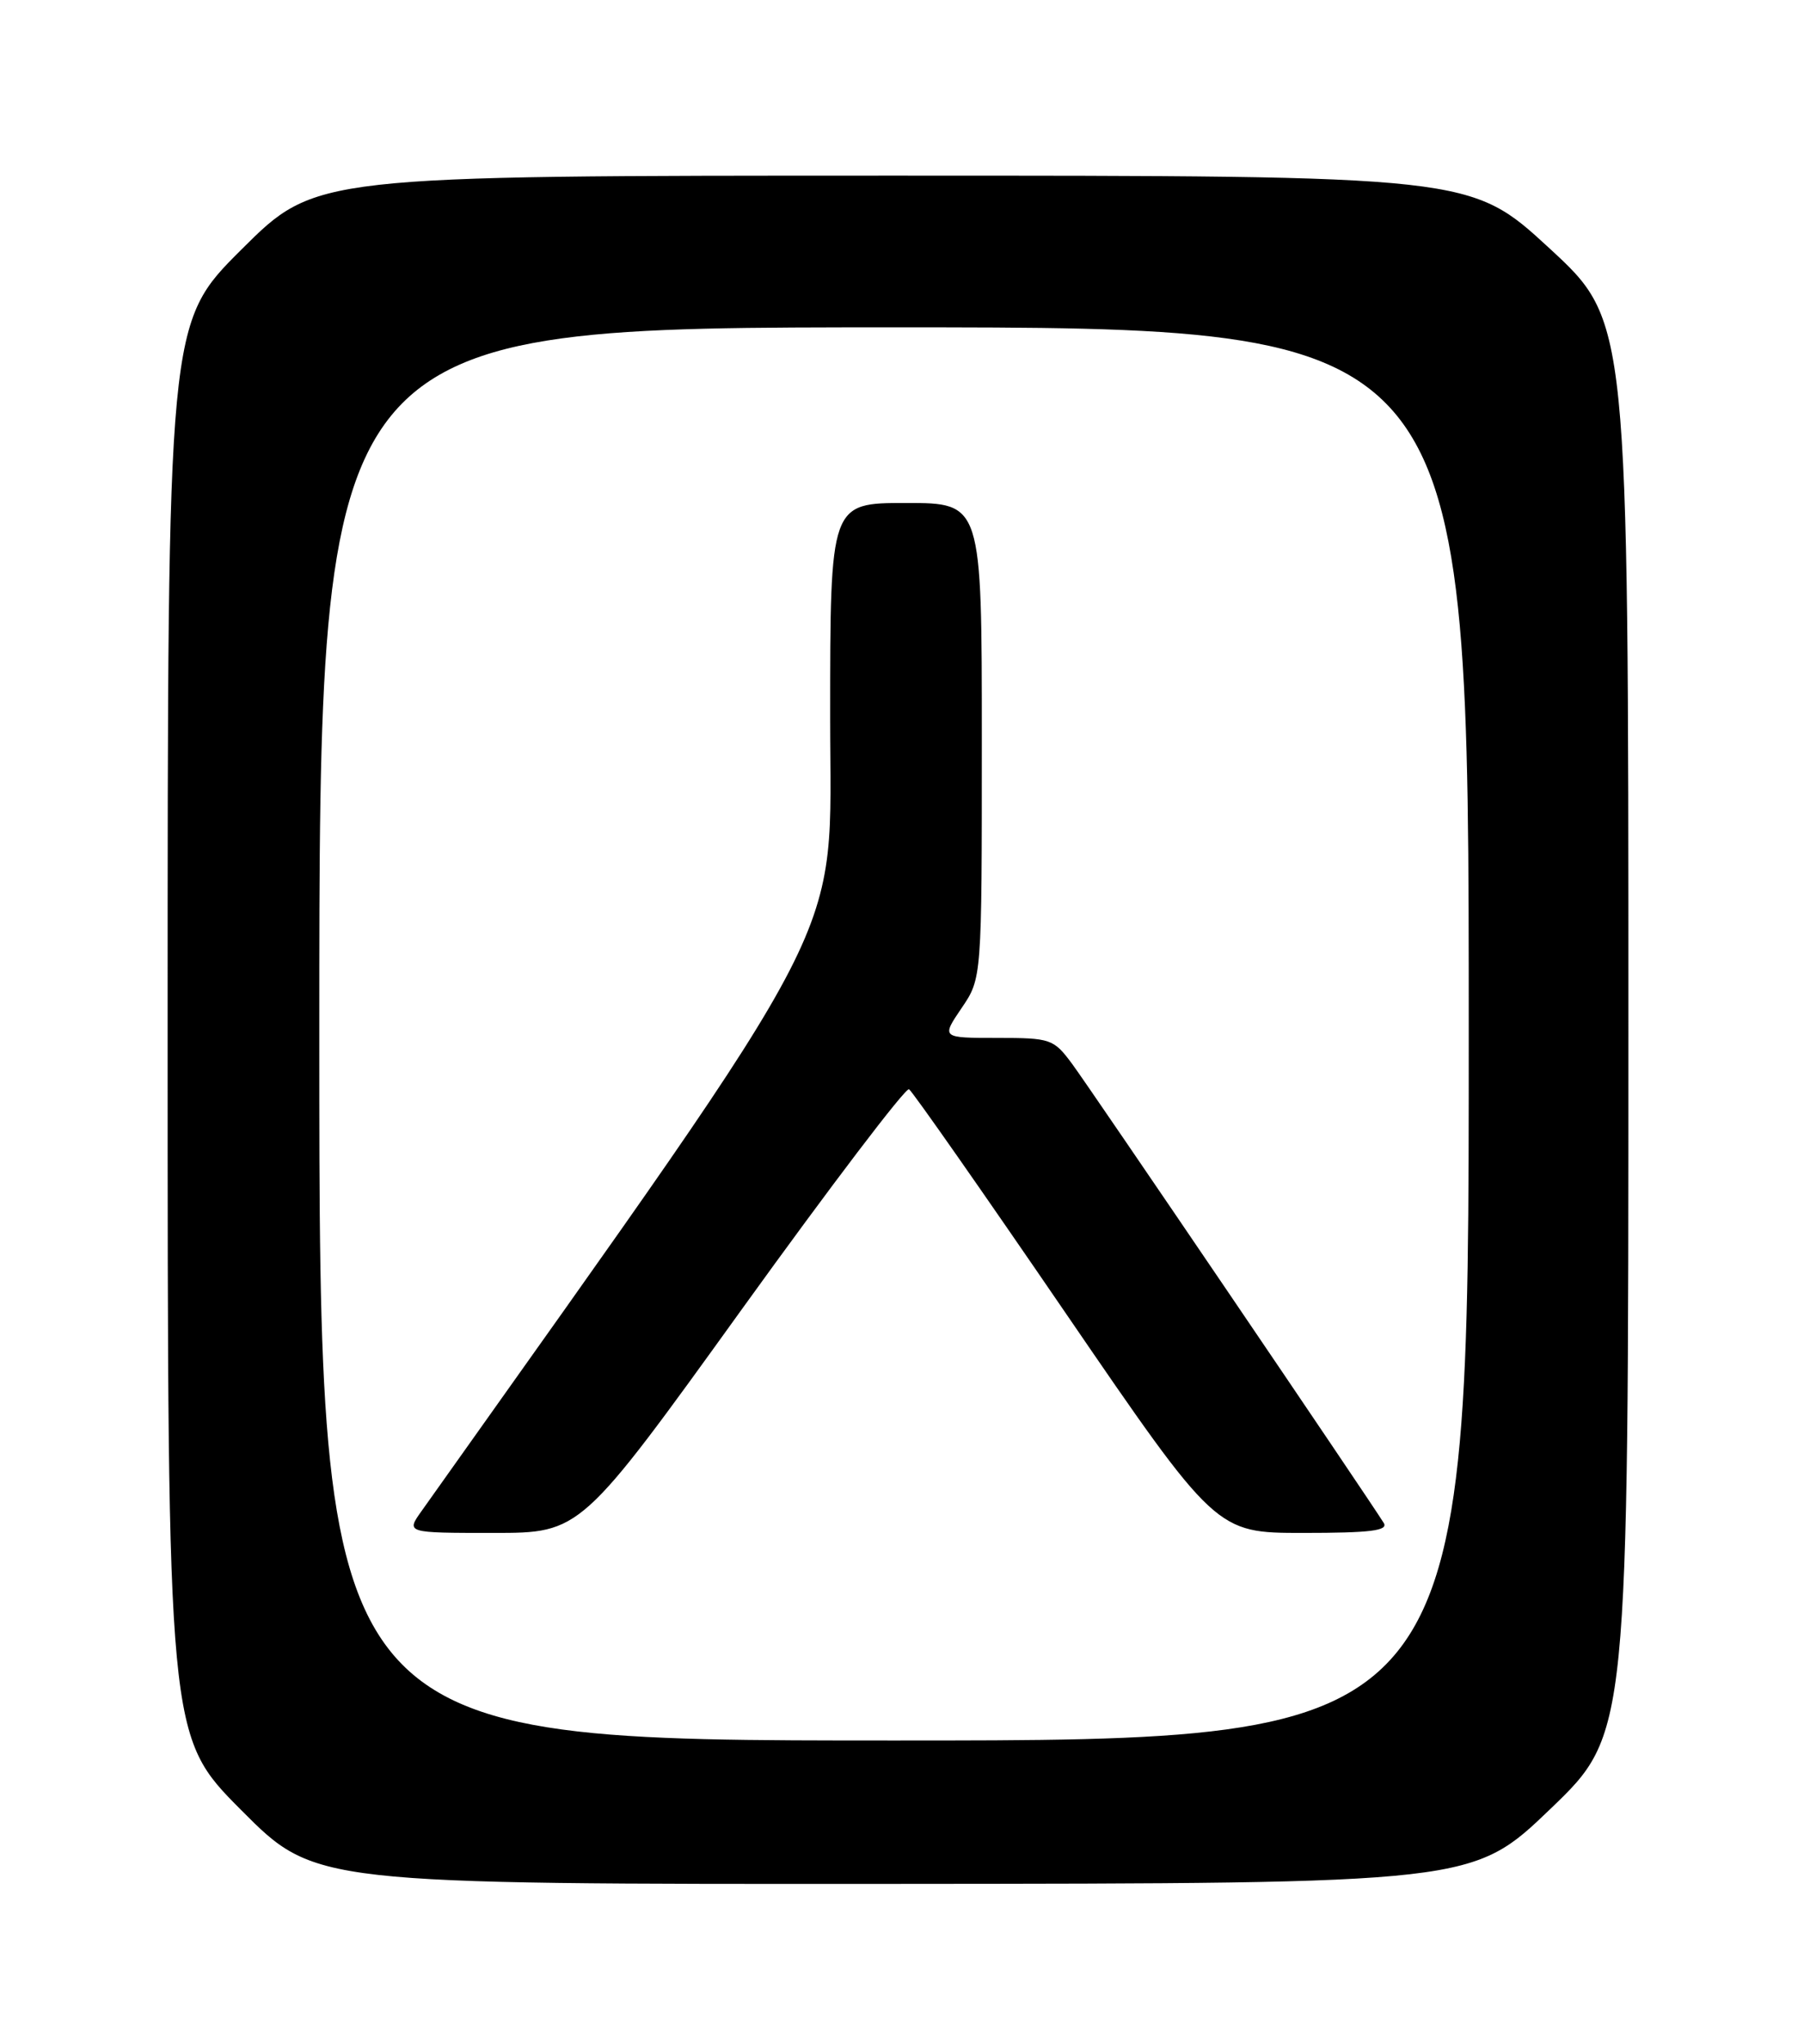 <?xml version="1.0" encoding="UTF-8" standalone="no"?>
<!DOCTYPE svg PUBLIC "-//W3C//DTD SVG 1.1//EN" "http://www.w3.org/Graphics/SVG/1.1/DTD/svg11.dtd" >
<svg xmlns="http://www.w3.org/2000/svg" xmlns:xlink="http://www.w3.org/1999/xlink" version="1.1" viewBox="0 0 226 256">
 <g >
 <path fill="currentColor"
d=" M 194.25 226.55 C 204.00 217.18 204.00 217.18 204.00 128.70 C 204.00 40.22 204.00 40.22 194.12 31.11 C 184.24 22.00 184.24 22.00 111.89 22.00 C 39.54 22.00 39.54 22.00 30.27 31.23 C 21.00 40.46 21.00 40.46 21.00 128.96 C 21.00 217.46 21.00 217.46 30.23 226.73 C 39.46 236.00 39.46 236.00 111.98 235.96 C 184.50 235.91 184.50 235.91 194.25 226.55 Z  M 40.00 129.50 C 40.00 41.00 40.00 41.00 112.00 41.00 C 184.00 41.00 184.00 41.00 184.00 129.50 C 184.00 218.00 184.00 218.00 112.00 218.00 C 40.00 218.00 40.00 218.00 40.00 129.50 Z  M 92.94 163.98 C 104.04 148.57 113.47 136.17 113.88 136.43 C 114.30 136.68 123.12 149.29 133.49 164.45 C 152.35 192.00 152.35 192.00 163.23 192.00 C 171.69 192.00 173.95 191.72 173.35 190.75 C 171.49 187.75 136.49 136.18 134.31 133.25 C 131.99 130.12 131.63 130.00 124.91 130.00 C 117.93 130.00 117.93 130.00 120.46 126.27 C 123.00 122.54 123.00 122.54 123.00 92.77 C 123.00 63.00 123.00 63.00 113.50 63.00 C 104.00 63.00 104.00 63.00 104.00 89.87 C 104.00 118.97 107.47 112.23 52.82 189.25 C 50.86 192.00 50.86 192.00 61.81 192.00 C 72.76 192.00 72.76 192.00 92.94 163.98 Z "/>
</g>
</svg>